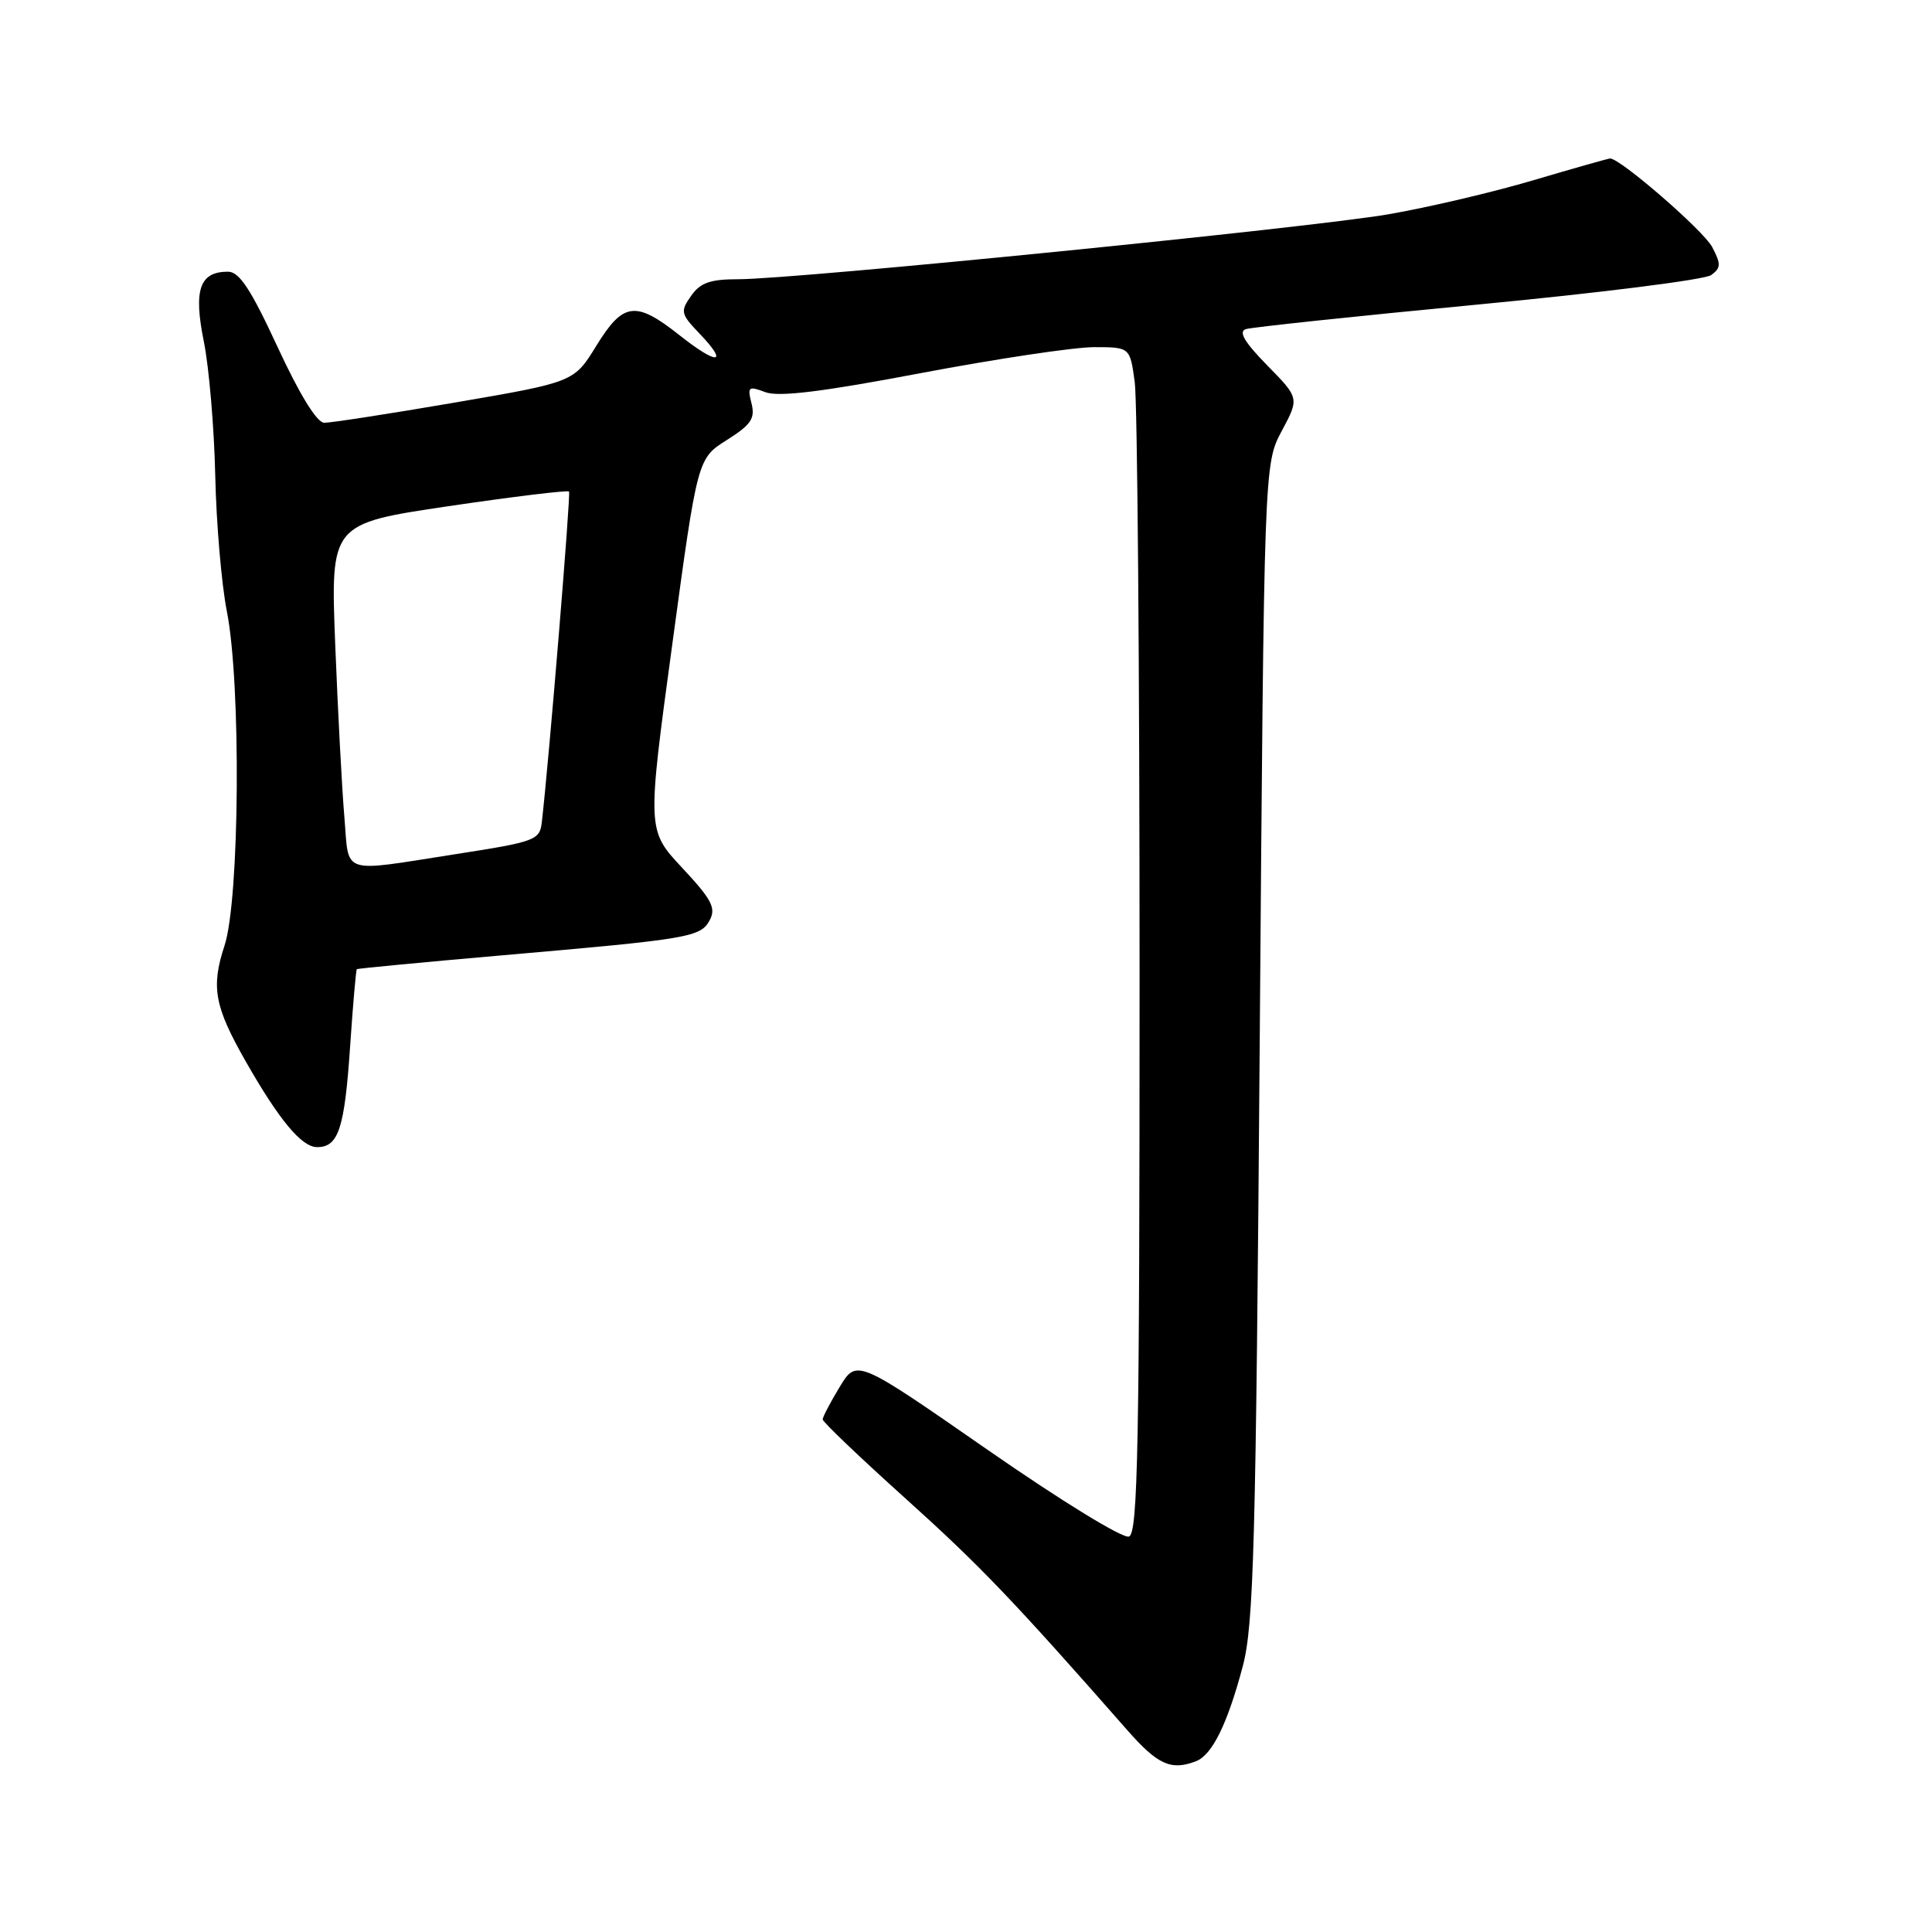 <?xml version="1.0" encoding="UTF-8" standalone="no"?>
<!DOCTYPE svg PUBLIC "-//W3C//DTD SVG 1.1//EN" "http://www.w3.org/Graphics/SVG/1.1/DTD/svg11.dtd" >
<svg xmlns="http://www.w3.org/2000/svg" xmlns:xlink="http://www.w3.org/1999/xlink" version="1.1" viewBox="0 0 256 256">
 <g >
 <path fill="currentColor"
d=" M 158.46 233.38 C 160.62 232.55 162.64 228.44 164.67 220.80 C 166.13 215.28 166.41 205.03 166.92 138.00 C 167.50 61.50 167.50 61.50 169.83 57.12 C 172.17 52.75 172.17 52.75 167.91 48.41 C 164.90 45.34 164.07 43.94 165.08 43.61 C 165.86 43.36 179.71 41.89 195.86 40.35 C 212.02 38.81 225.91 37.06 226.74 36.45 C 228.04 35.50 228.06 34.99 226.87 32.73 C 225.73 30.56 214.71 21.00 213.35 21.00 C 213.12 21.00 208.56 22.29 203.22 23.87 C 197.87 25.46 189.22 27.49 184.00 28.39 C 173.65 30.18 105.41 37.00 97.81 37.00 C 94.10 37.00 92.79 37.46 91.57 39.21 C 90.12 41.27 90.20 41.60 92.69 44.20 C 96.60 48.28 95.10 48.42 90.08 44.45 C 84.22 39.81 82.59 40.02 79.02 45.81 C 76.06 50.63 76.06 50.63 60.28 53.34 C 51.60 54.83 43.81 56.03 42.96 56.02 C 41.99 56.01 39.70 52.28 36.79 46.00 C 33.23 38.31 31.71 36.00 30.21 36.00 C 26.44 36.00 25.62 38.39 27.01 45.26 C 27.70 48.69 28.38 56.67 28.52 63.00 C 28.66 69.33 29.35 77.42 30.06 81.00 C 31.96 90.61 31.76 119.21 29.75 125.30 C 27.94 130.80 28.41 133.36 32.57 140.66 C 37.01 148.44 39.97 152.00 42.02 152.00 C 44.86 152.00 45.66 149.55 46.40 138.55 C 46.77 133.08 47.17 128.52 47.28 128.42 C 47.40 128.33 56.05 127.50 66.50 126.59 C 91.46 124.42 92.83 124.19 94.05 121.91 C 94.90 120.31 94.29 119.16 90.40 115.00 C 85.73 110.00 85.73 110.00 89.08 85.38 C 92.42 60.76 92.42 60.76 96.30 58.31 C 99.53 56.27 100.08 55.46 99.58 53.45 C 99.02 51.24 99.17 51.12 101.40 51.96 C 103.16 52.63 108.90 51.93 122.01 49.44 C 132.00 47.55 142.33 46.00 144.95 46.00 C 149.73 46.00 149.73 46.00 150.36 50.64 C 150.71 53.19 151.00 88.53 151.00 129.17 C 151.00 191.68 150.78 203.15 149.60 203.60 C 148.80 203.91 140.65 198.90 130.85 192.10 C 113.52 180.06 113.52 180.06 111.26 183.78 C 110.02 185.83 109.01 187.76 109.01 188.08 C 109.00 188.40 113.95 193.13 120.01 198.58 C 129.85 207.44 134.27 212.06 149.35 229.23 C 153.40 233.84 155.16 234.64 158.46 233.38 Z  M 45.63 108.25 C 45.31 104.54 44.77 94.27 44.42 85.44 C 43.79 69.39 43.79 69.39 59.44 67.07 C 68.05 65.80 75.23 64.93 75.40 65.13 C 75.65 65.44 72.73 100.90 71.79 108.97 C 71.52 111.32 70.92 111.54 60.50 113.16 C 44.89 115.59 46.29 116.05 45.63 108.25 Z "/>
</g>
</svg>